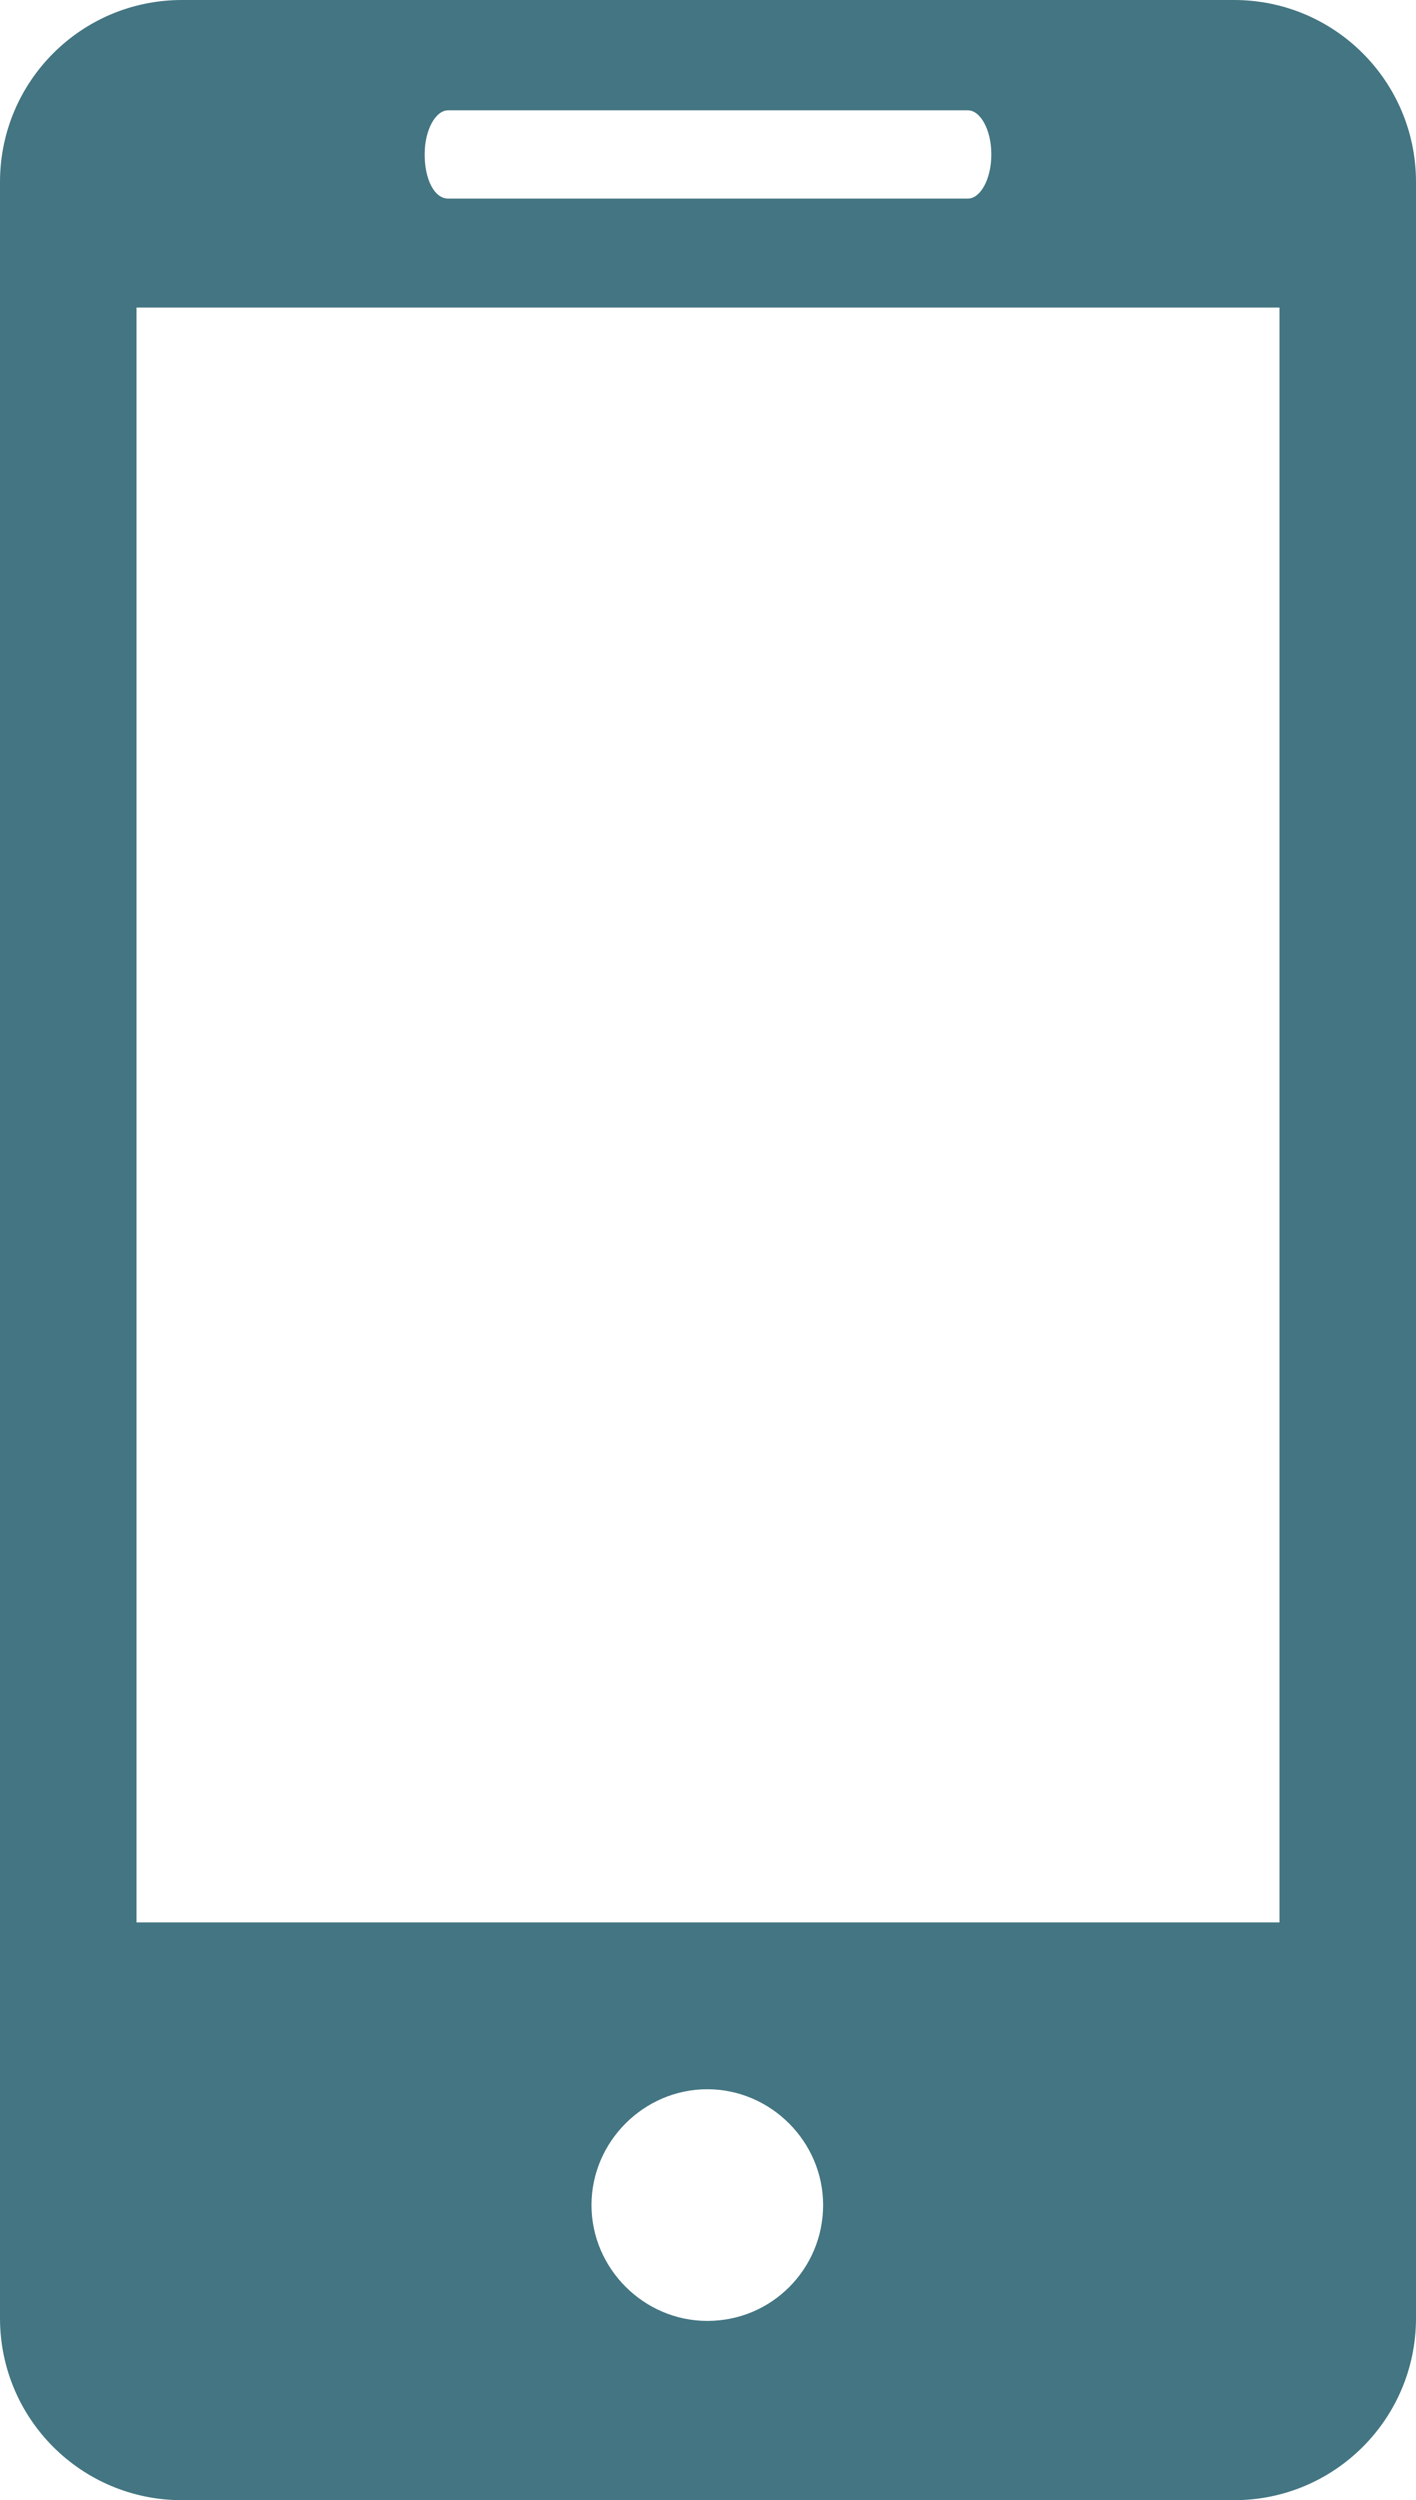 <?xml version="1.0" encoding="utf-8"?>
<!-- Generator: Adobe Illustrator 17.1.0, SVG Export Plug-In . SVG Version: 6.00 Build 0)  -->
<!DOCTYPE svg PUBLIC "-//W3C//DTD SVG 1.1//EN" "http://www.w3.org/Graphics/SVG/1.1/DTD/svg11.dtd">
<svg version="1.1" id="Layer_1" xmlns="http://www.w3.org/2000/svg" xmlns:xlink="http://www.w3.org/1999/xlink" x="0px" y="0px"
	 viewBox="0 0 102.7 181.3" enable-background="new 0 0 102.7 181.3" xml:space="preserve">
<path fill="#437582" d="M89.5,0H13.2C5.9,0,0,5.9,0,13.2v154.9c0,7.3,5.9,13.2,13.2,13.2h76.3c7.3,0,13.2-5.9,13.2-13.2V13.2
	C102.7,5.9,96.8,0,89.5,0z M32.5,8h37.7c0.9,0,1.7,1.4,1.7,3.2c0,1.8-0.8,3.2-1.7,3.2H32.5c-1,0-1.7-1.4-1.7-3.2
	C30.8,9.4,31.6,8,32.5,8z M51.3,168.3c-4.6,0-8.4-3.8-8.4-8.4c0-4.6,3.8-8.4,8.4-8.4c4.6,0,8.4,3.8,8.4,8.4
	C59.7,164.5,56,168.3,51.3,168.3z M92.8,139.4H9.9V22.3h82.9V139.4z"/>
</svg>
